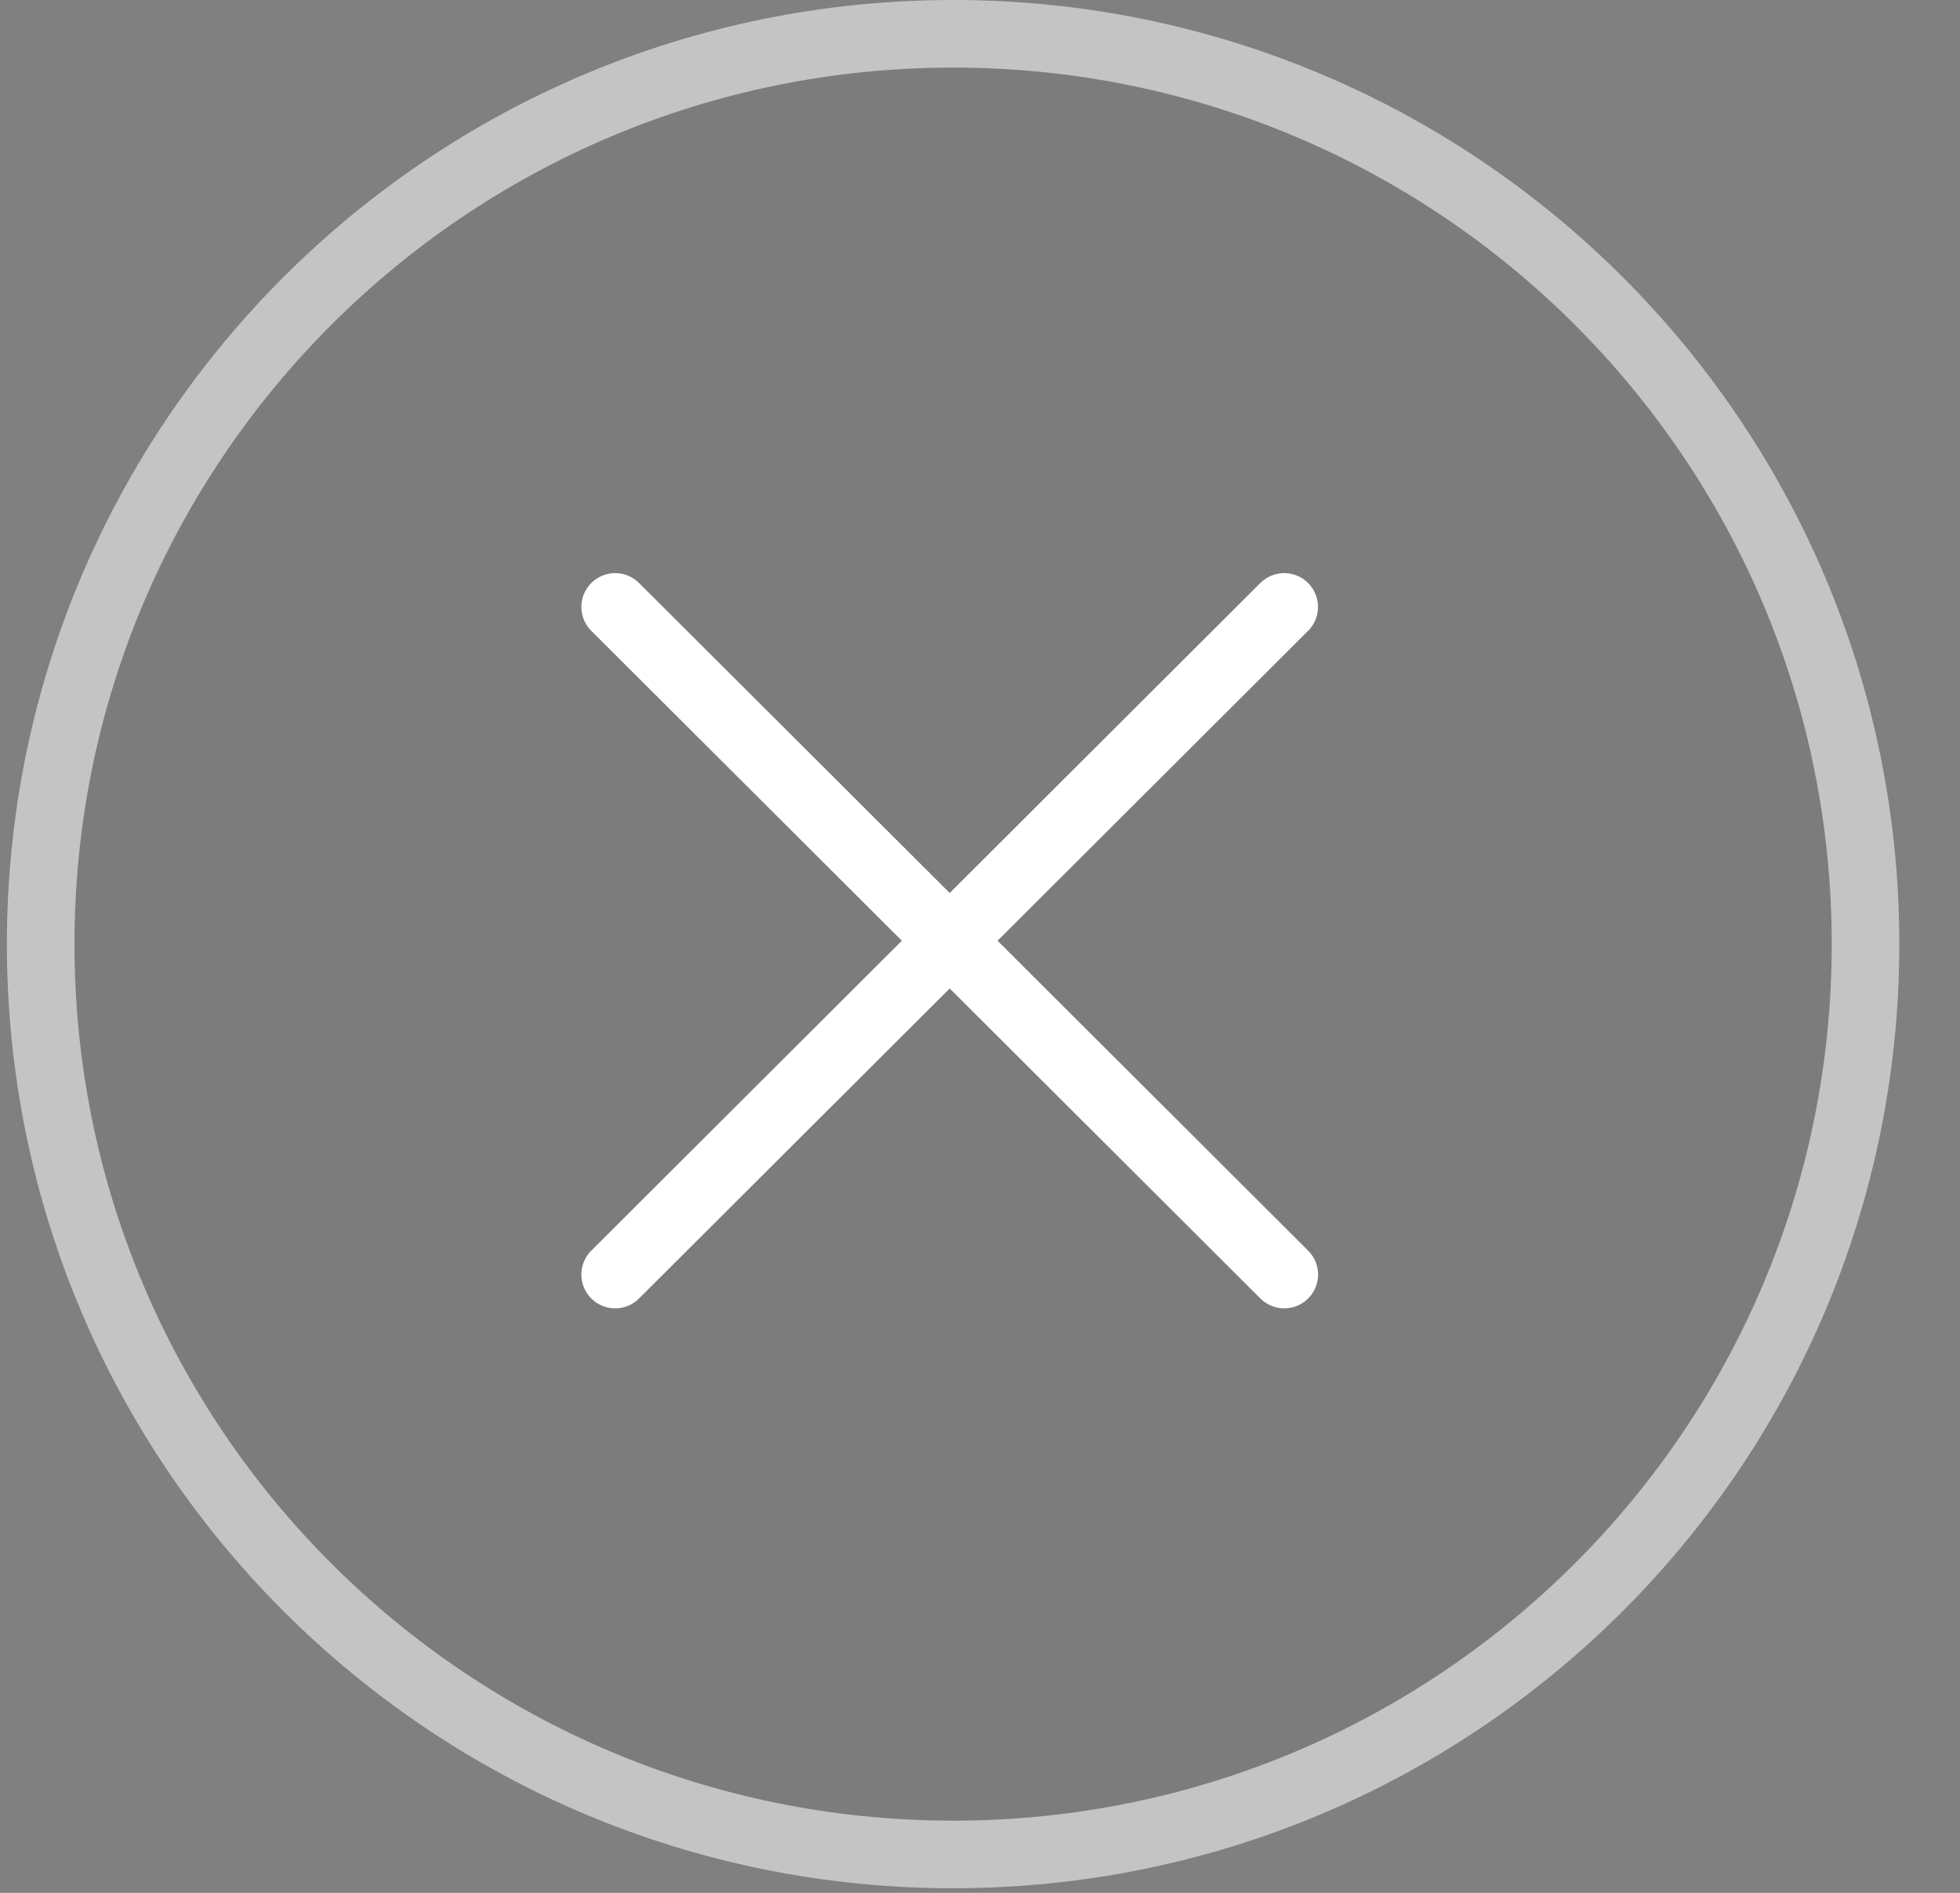 <svg width="29" height="28" viewBox="0 0 29 28" fill="none" xmlns="http://www.w3.org/2000/svg">
<rect x="0" y="0" width="29" height="28" fill="#808080" stroke="none"/>
<path d="M27.602 13.966C27.602 21.402 21.559 27.432 14.102 27.432C6.645 27.432 0.602 21.402 0.602 13.966C0.602 6.53 6.645 0.5 14.102 0.5C21.559 0.5 27.602 6.53 27.602 13.966Z" fill="#282C3F" fill-opacity="0.05" stroke="#C4C4C4"/>
<path d="M9.102 8.978L19.002 18.854" stroke="white" stroke-linecap="round"/>
<path d="M19.001 8.978L9.102 18.854" stroke="white" stroke-linecap="round"/>
</svg>
